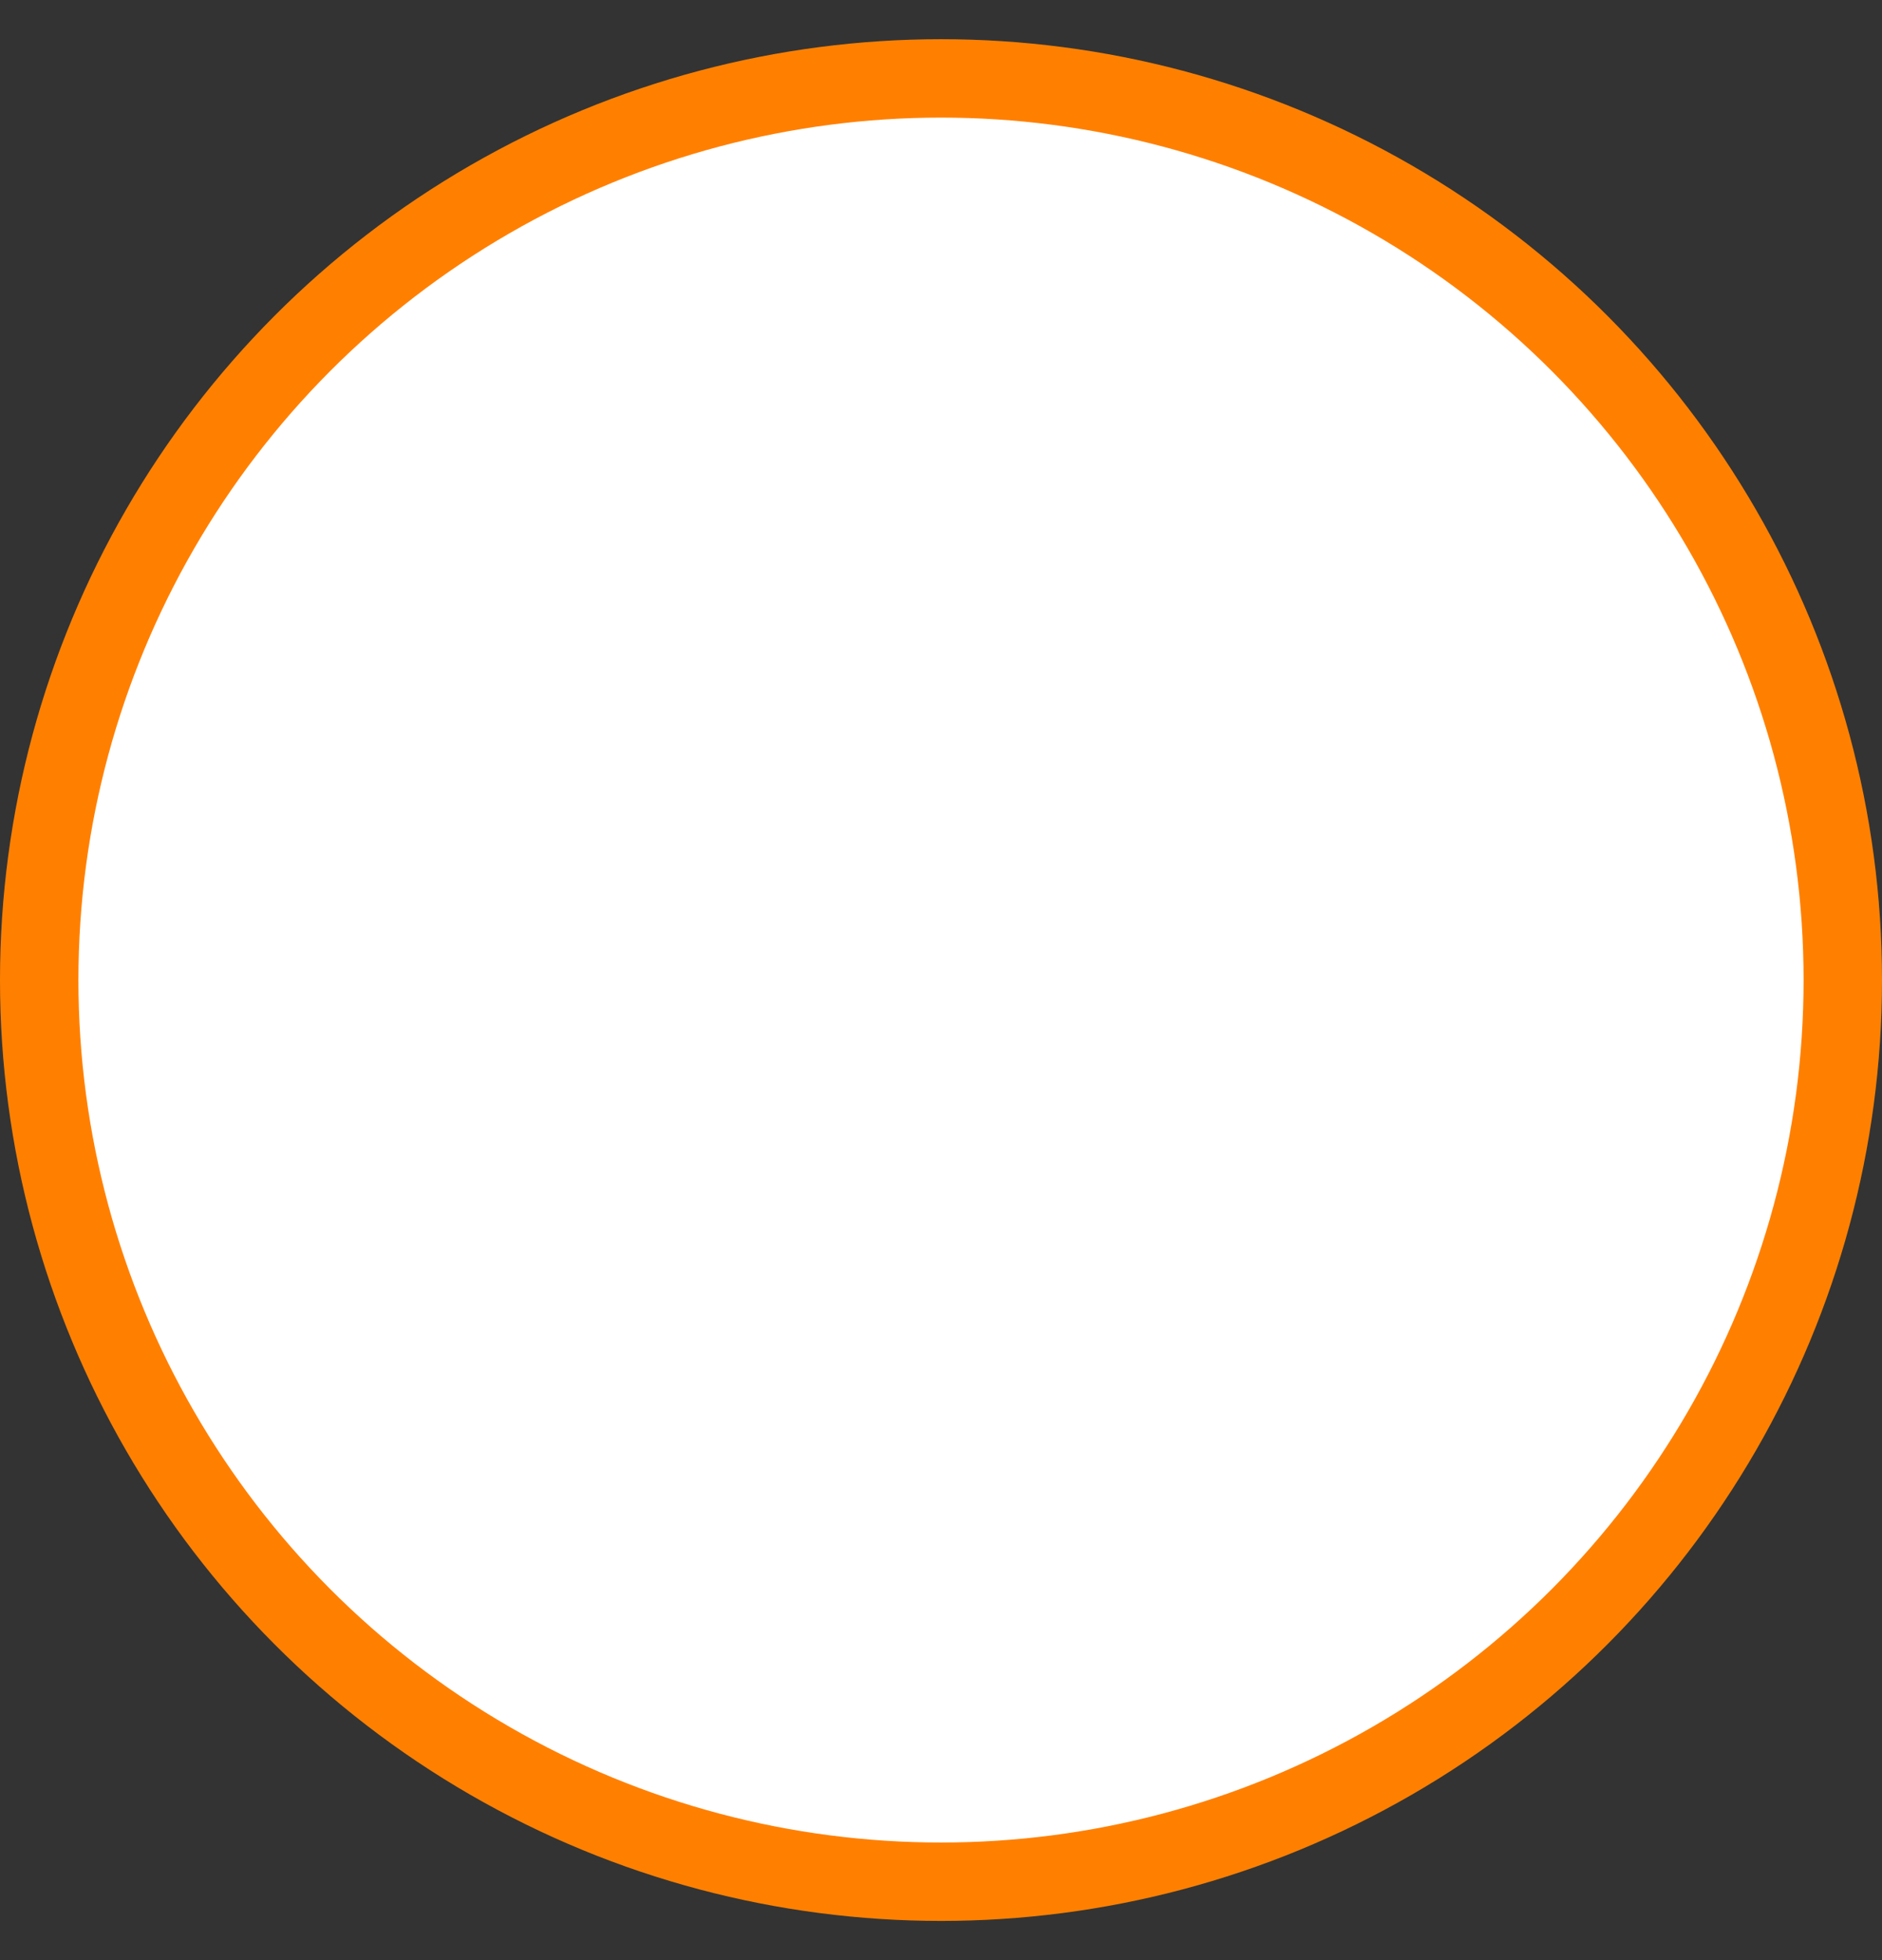 <svg width="24" height="25" viewBox="0 0 24 25" fill="none" xmlns="http://www.w3.org/2000/svg">
<rect x="0" y="0" width="24" height="25" fill="#333333" stroke="none"/>
<g clip-path="url(#clip0_7168_10196)">
<circle cx="12" cy="12.5" r="11.5" fill="white" stroke="#FF8001"/>
</g>
<defs>
<clipPath id="clip0_7168_10196">
<rect width="24" height="24" fill="white" transform="translate(0 0.5)"/>
</clipPath>
</defs>
</svg>
